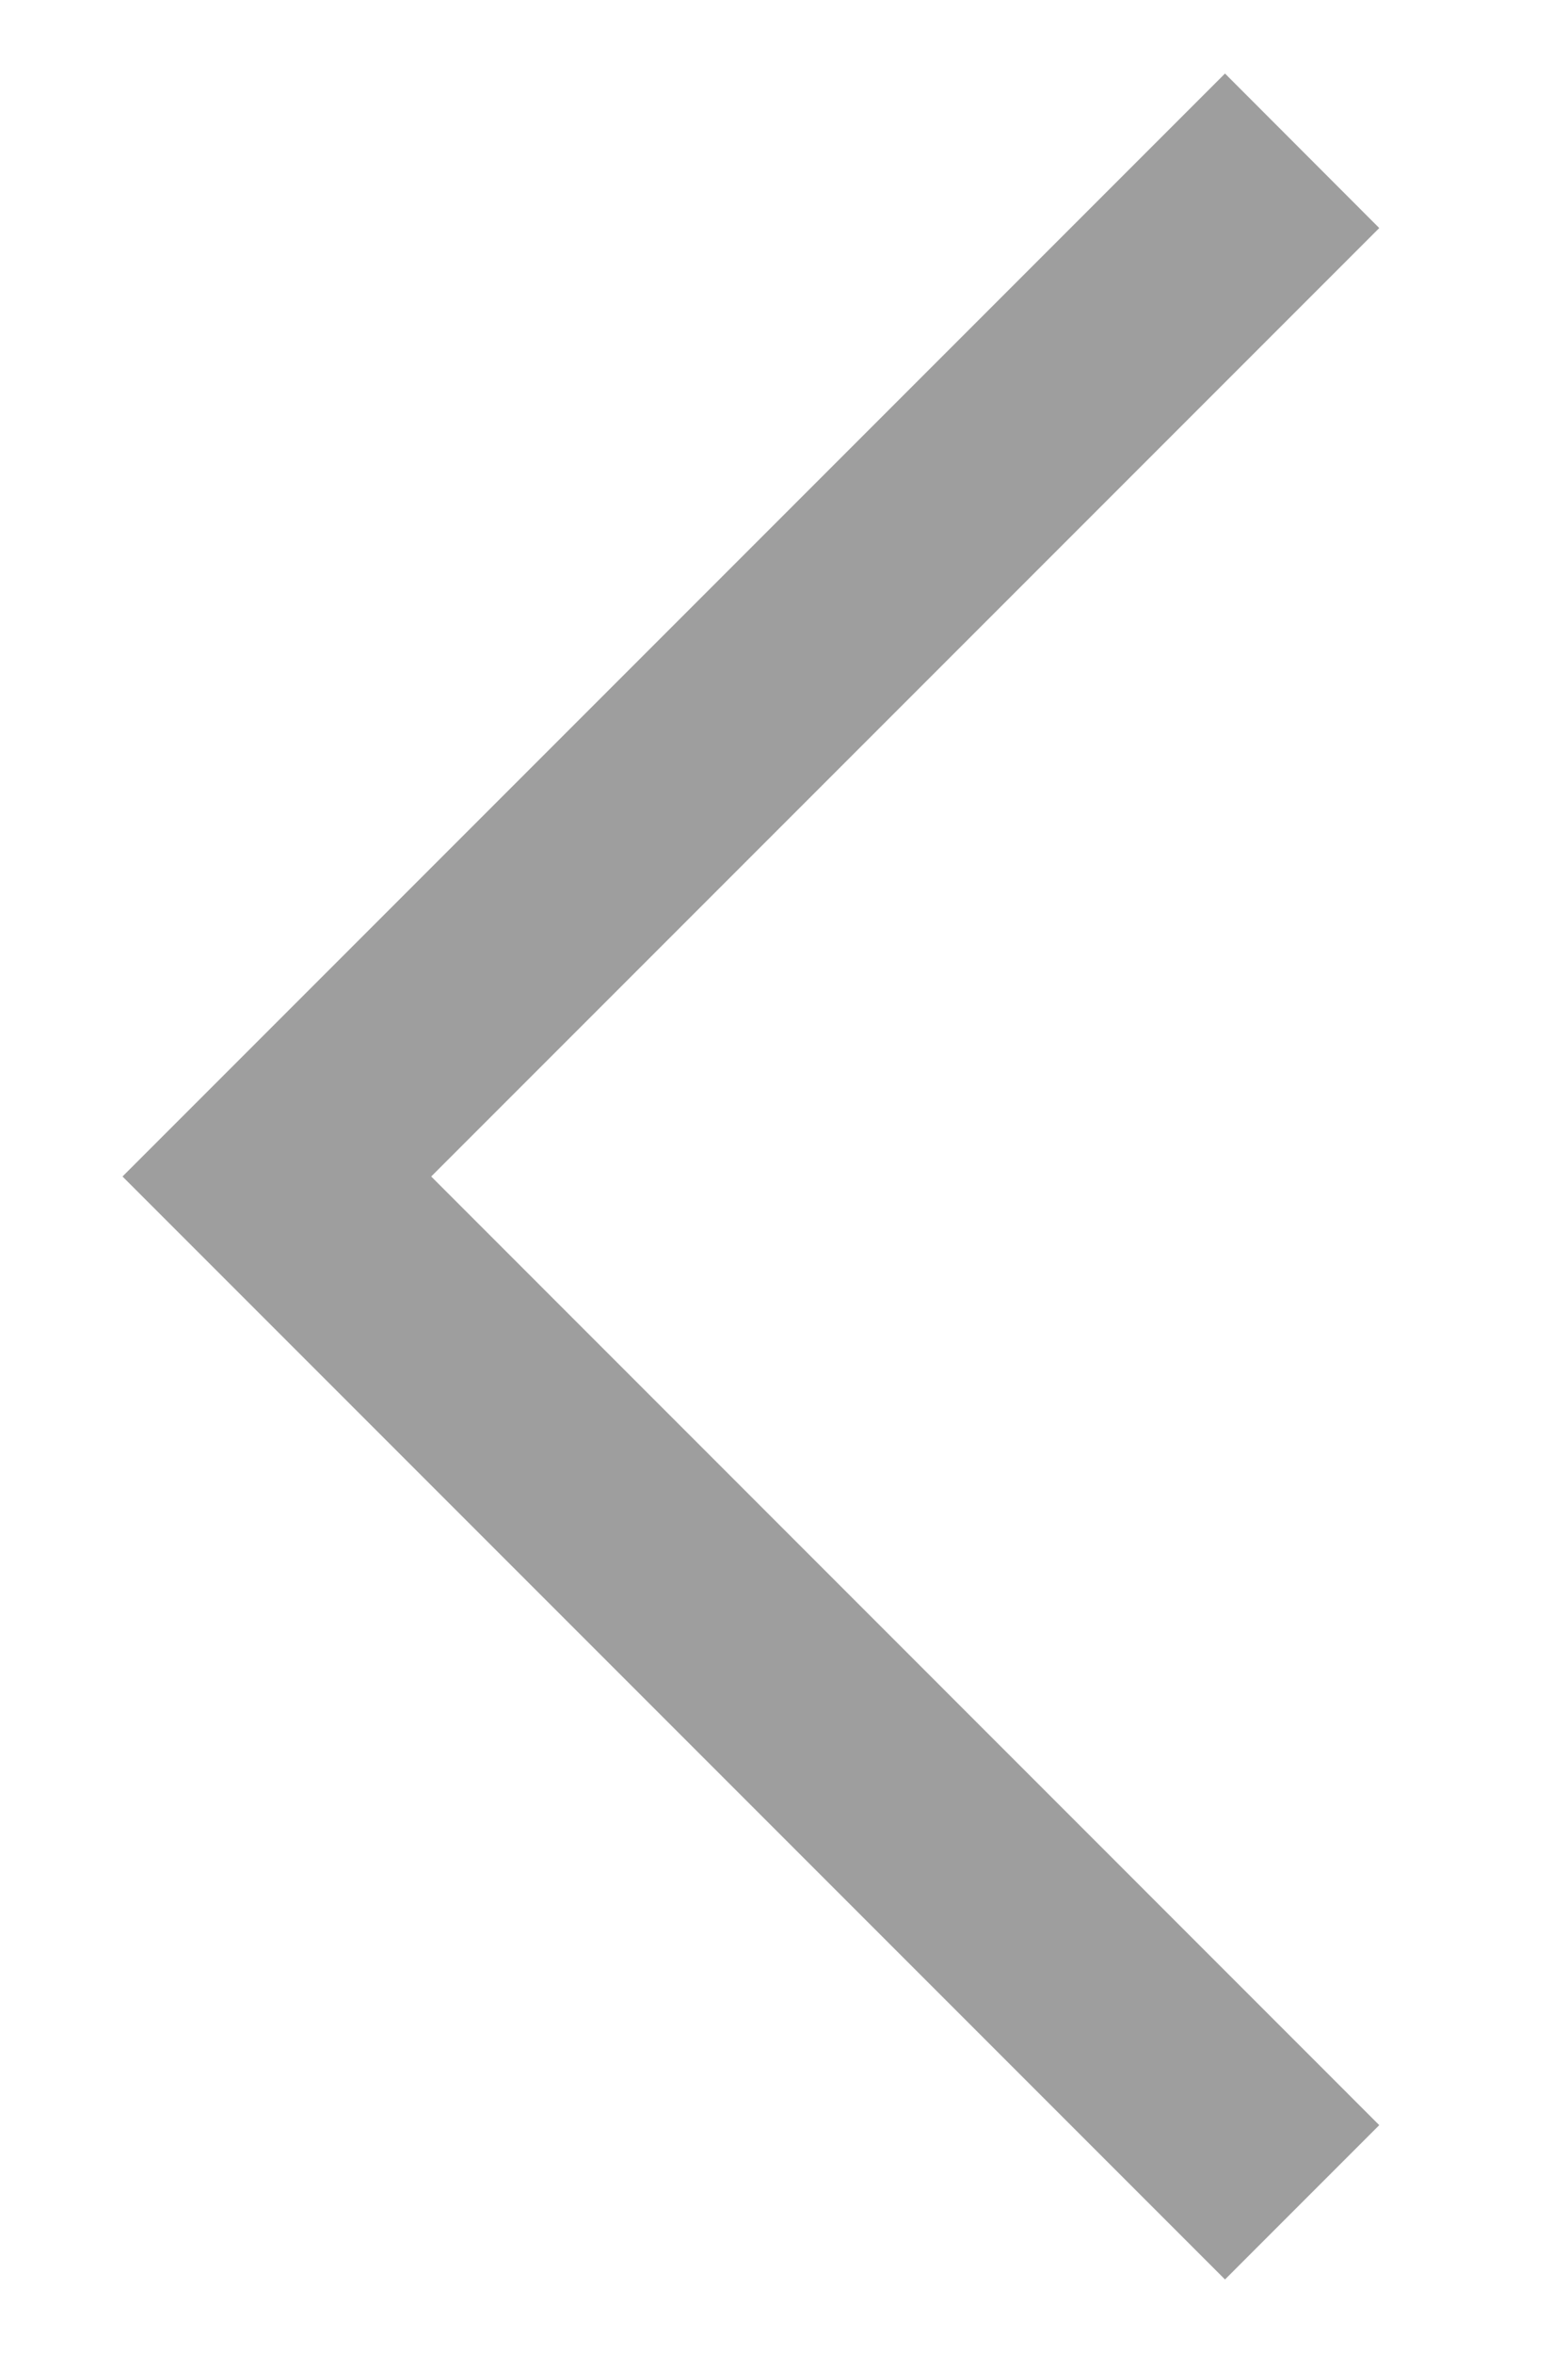 <svg xmlns:xlink="http://www.w3.org/1999/xlink" xmlns="http://www.w3.org/2000/svg" width="8" height="12" fill="none" viewBox="0 0 8 12"><path fill="#9E9E9E" d="M.625 6L6.25.375l.787.788L2.2 6l4.837 4.838-.787.787L.625 6z"></path></svg>